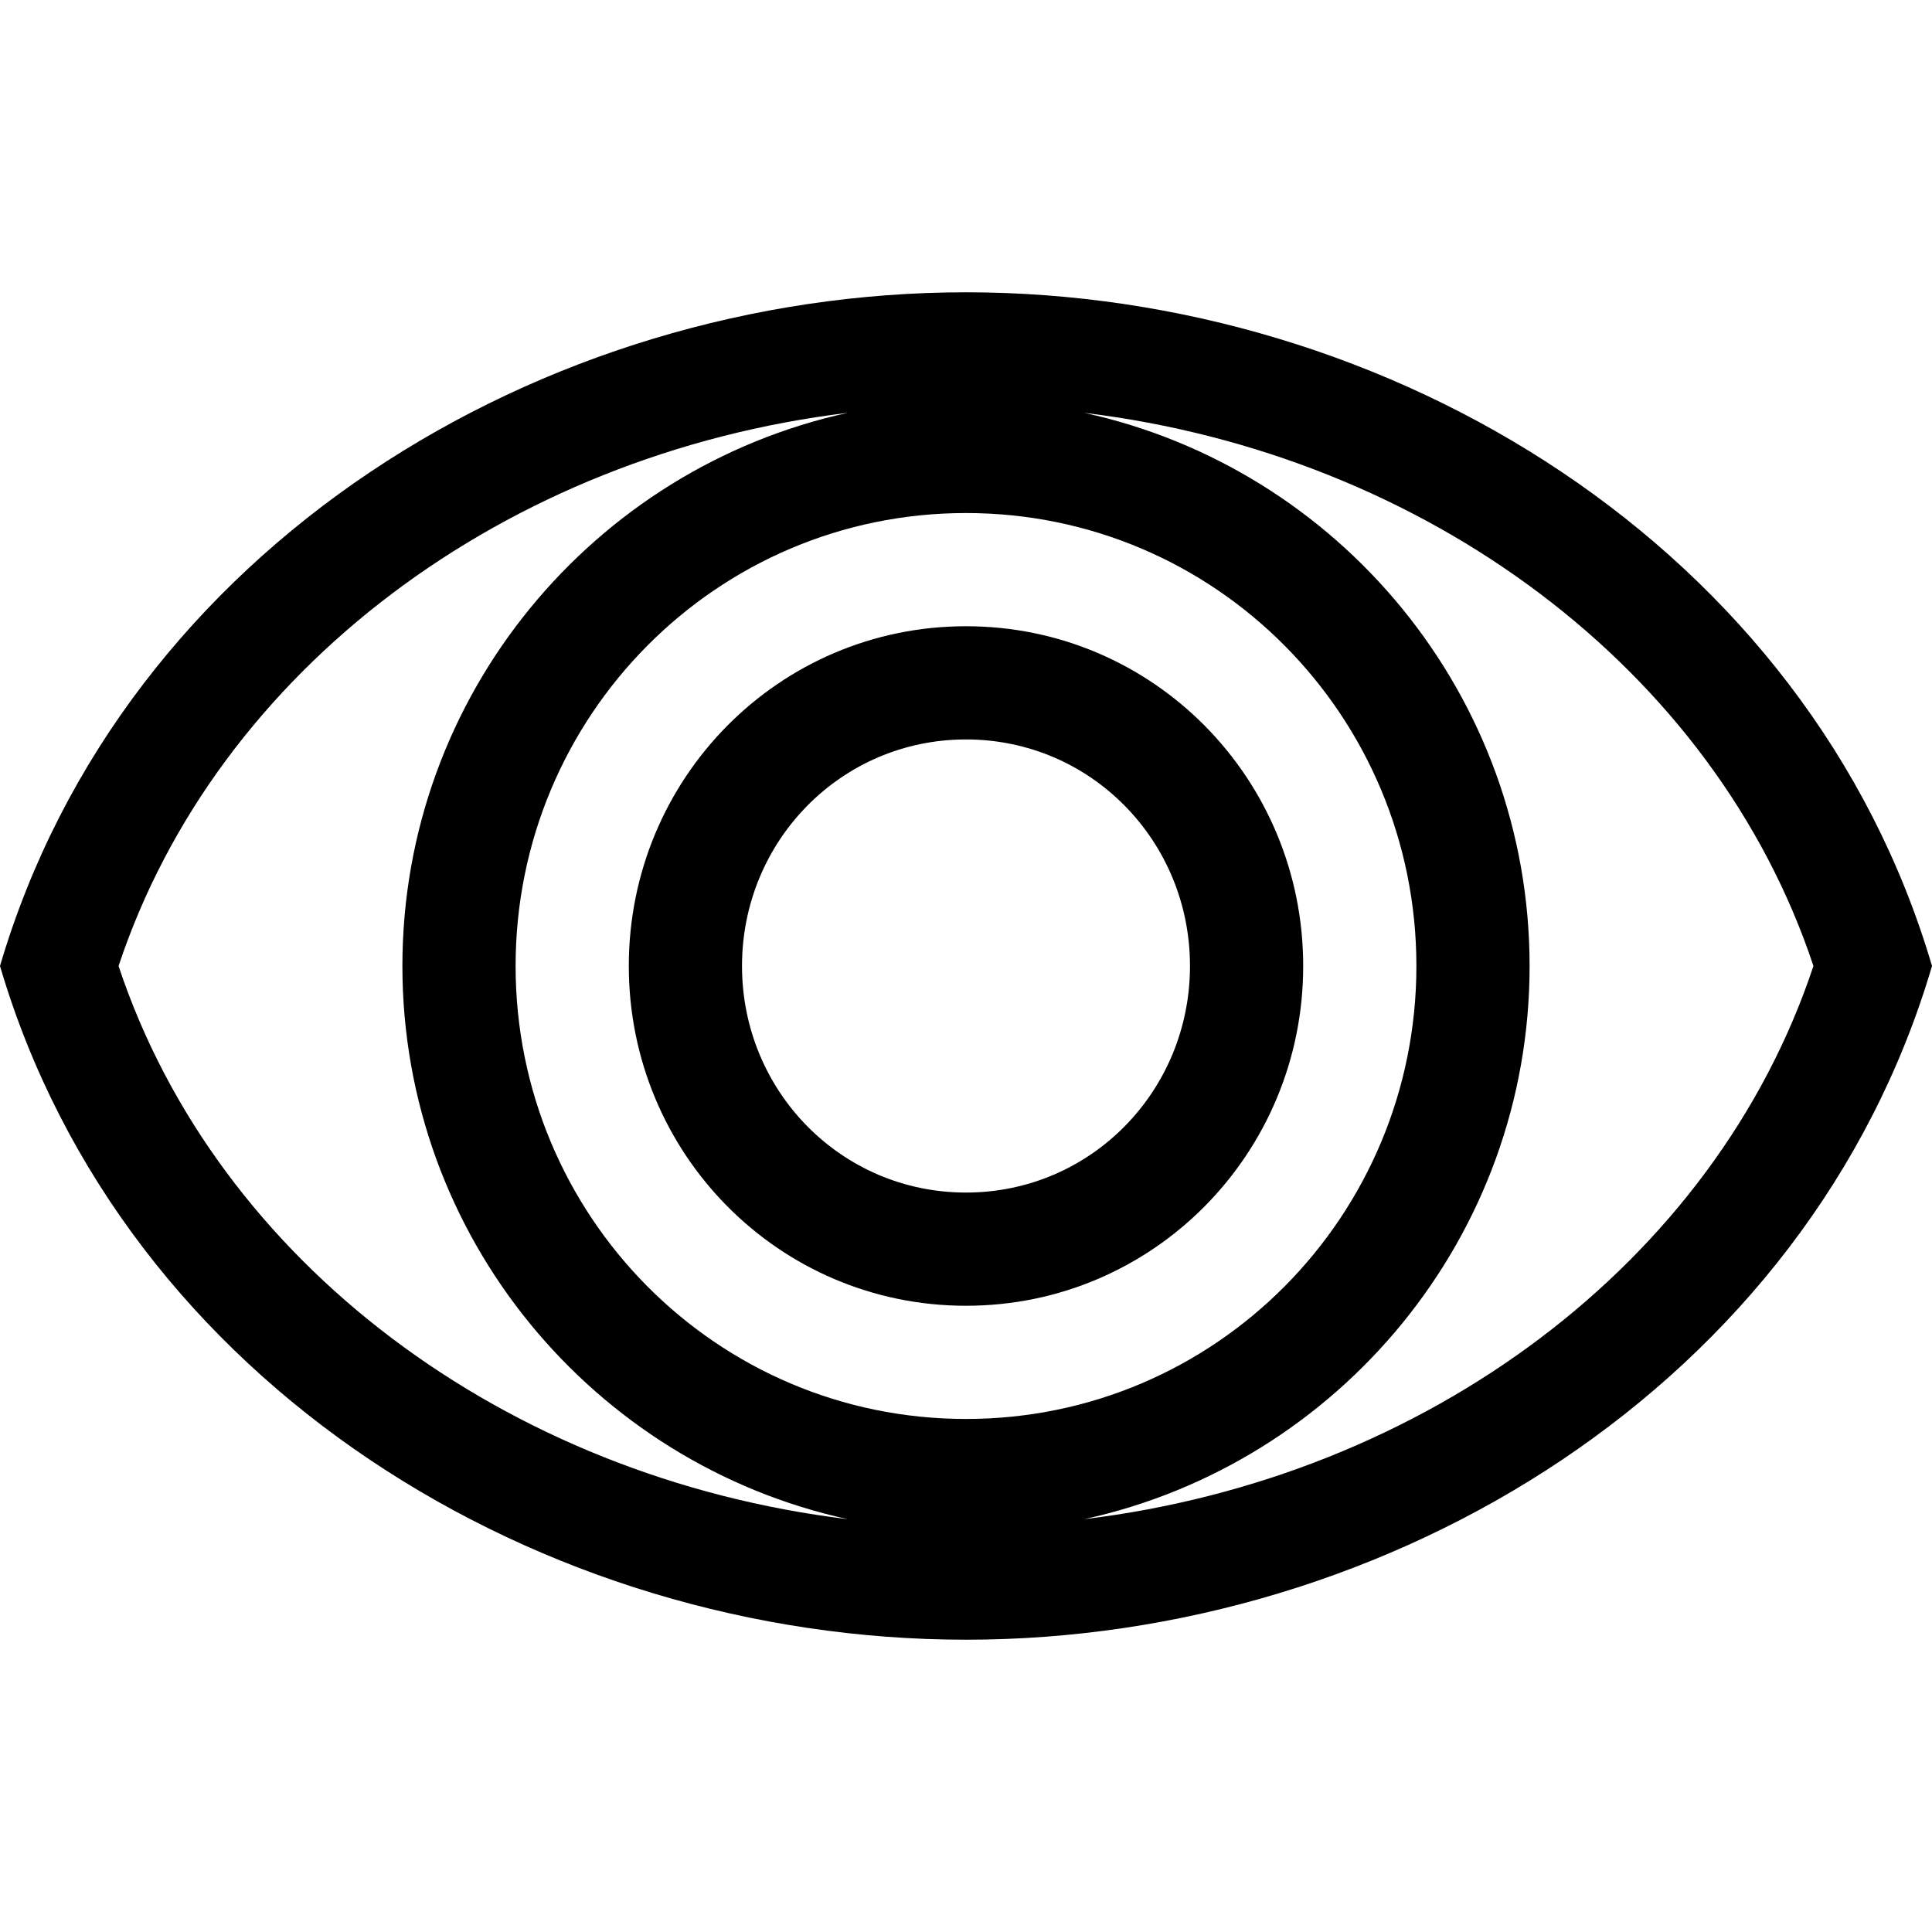 <svg id="Capa_1" enable-background="new 0 0 512 512" height="512" viewBox="0 0 512 512" width="512" xmlns="http://www.w3.org/2000/svg"><g><path d="m256 77.46c-112.4 0-223.34 67.53-256 178.54 32.69 111.05 143.6 178.54 256 178.54s223.31-67.49 256-178.54c-32.66-111.01-143.6-178.54-256-178.54zm-224.58 178.54c26.1-78.59 102.63-135.61 193.28-146.6-67.42 14.7-118.06 74.84-118.06 146.6s50.64 131.9 118.06 146.6c-90.65-10.99-167.18-68.01-193.28-146.6zm105.22 0c0-66.19 53.17-120.04 119.36-120.04s119.36 53.85 119.36 120.04-53.17 120.04-119.36 120.04-119.36-53.85-119.36-120.04zm150.66 146.6c67.42-14.7 118.06-74.84 118.06-146.6s-50.64-131.9-118.06-146.6c90.65 10.99 167.18 68.01 193.28 146.6-26.1 78.59-102.63 135.61-193.28 146.6z"/><path d="m256 165.96c-49.65 0-89.36 40.39-89.36 90.04s39.71 90.04 89.36 90.04 89.36-40.39 89.36-90.04-39.71-90.04-89.36-90.04zm0 150.08c-33.11 0-59.36-26.93-59.36-60.04s26.25-60.04 59.36-60.04 59.36 26.93 59.36 60.04-26.25 60.04-59.36 60.04z"/></g></svg>